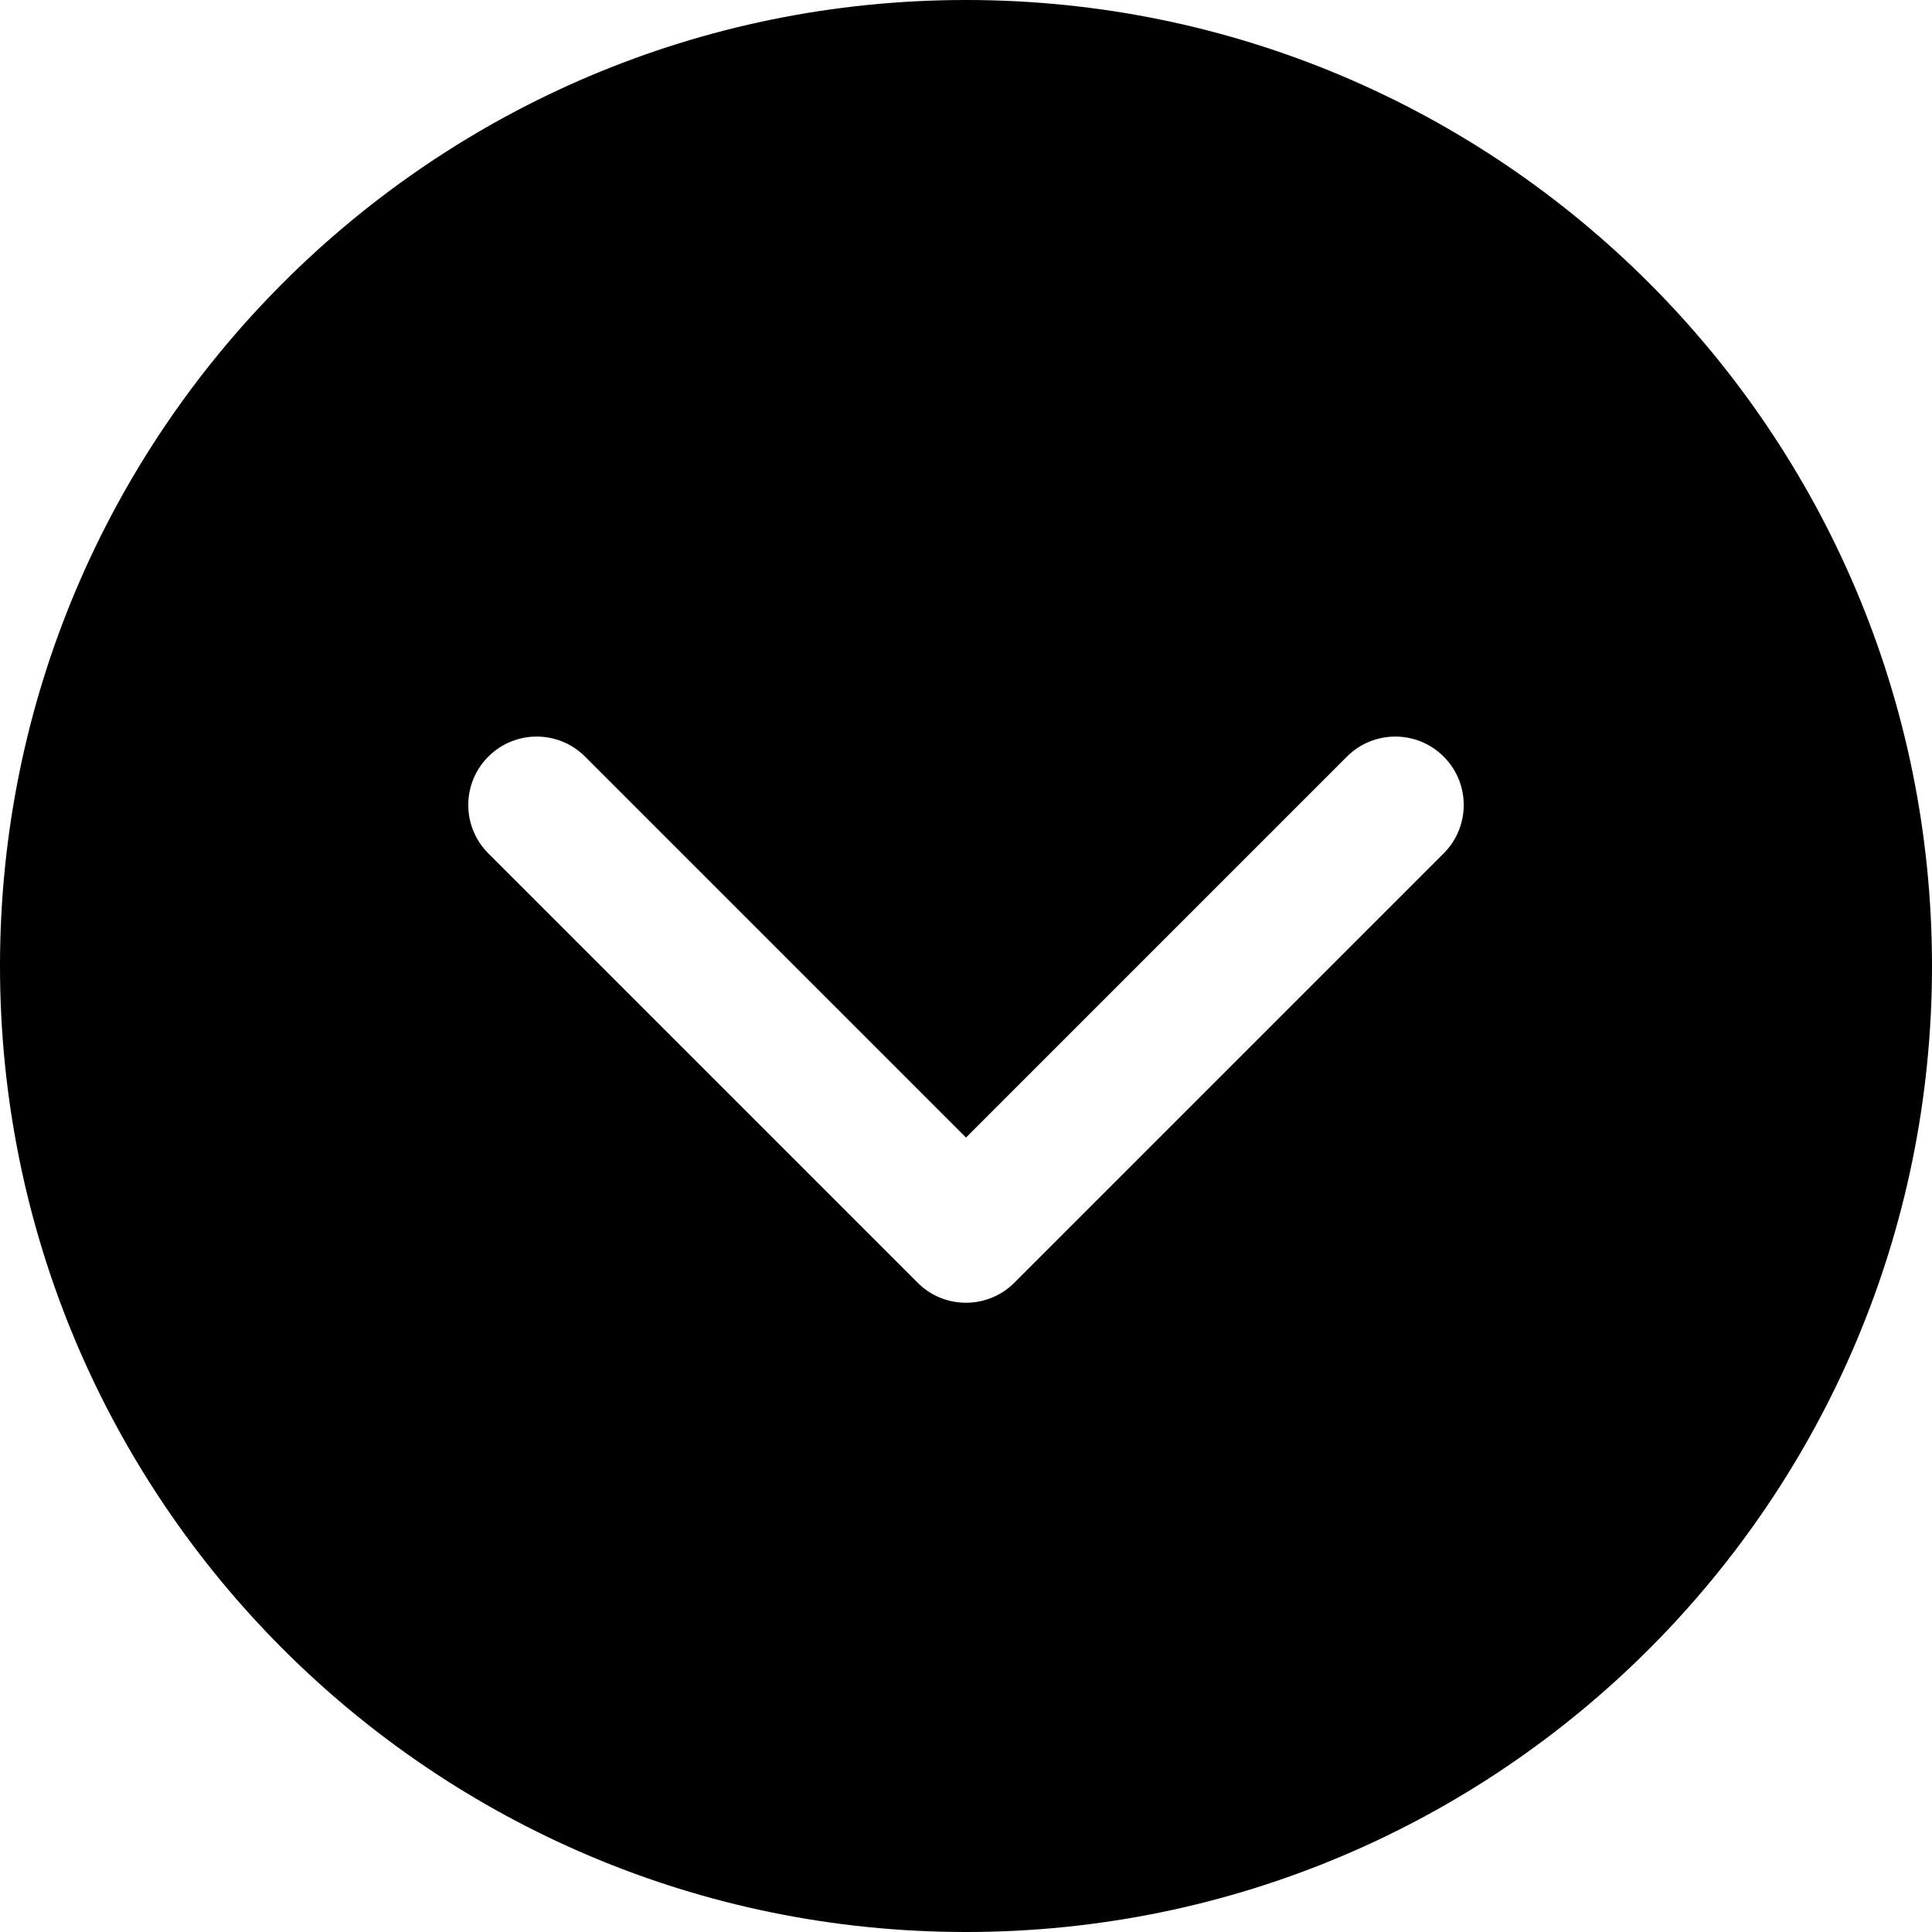 <svg width="24" height="24" viewBox="0 0 24 24" fill="none" xmlns="http://www.w3.org/2000/svg">
<path fill-rule="evenodd" clip-rule="evenodd" d="M24 12C24 18.627 18.627 24 12 24C5.373 24 0 18.627 0 12C0 5.373 5.373 0 12 0C18.627 0 24 5.373 24 12ZM6.066 9.399C6.398 9.067 6.936 9.067 7.268 9.399L12 14.131L16.732 9.399C17.064 9.067 17.602 9.067 17.934 9.399C18.266 9.731 18.266 10.269 17.934 10.601L12.601 15.934C12.559 15.976 12.515 16.012 12.468 16.043C12.138 16.261 11.689 16.225 11.399 15.934C11.399 15.934 11.398 15.934 11.398 15.933L6.066 10.601C5.734 10.269 5.734 9.731 6.066 9.399Z" fill="black"/>
</svg>
